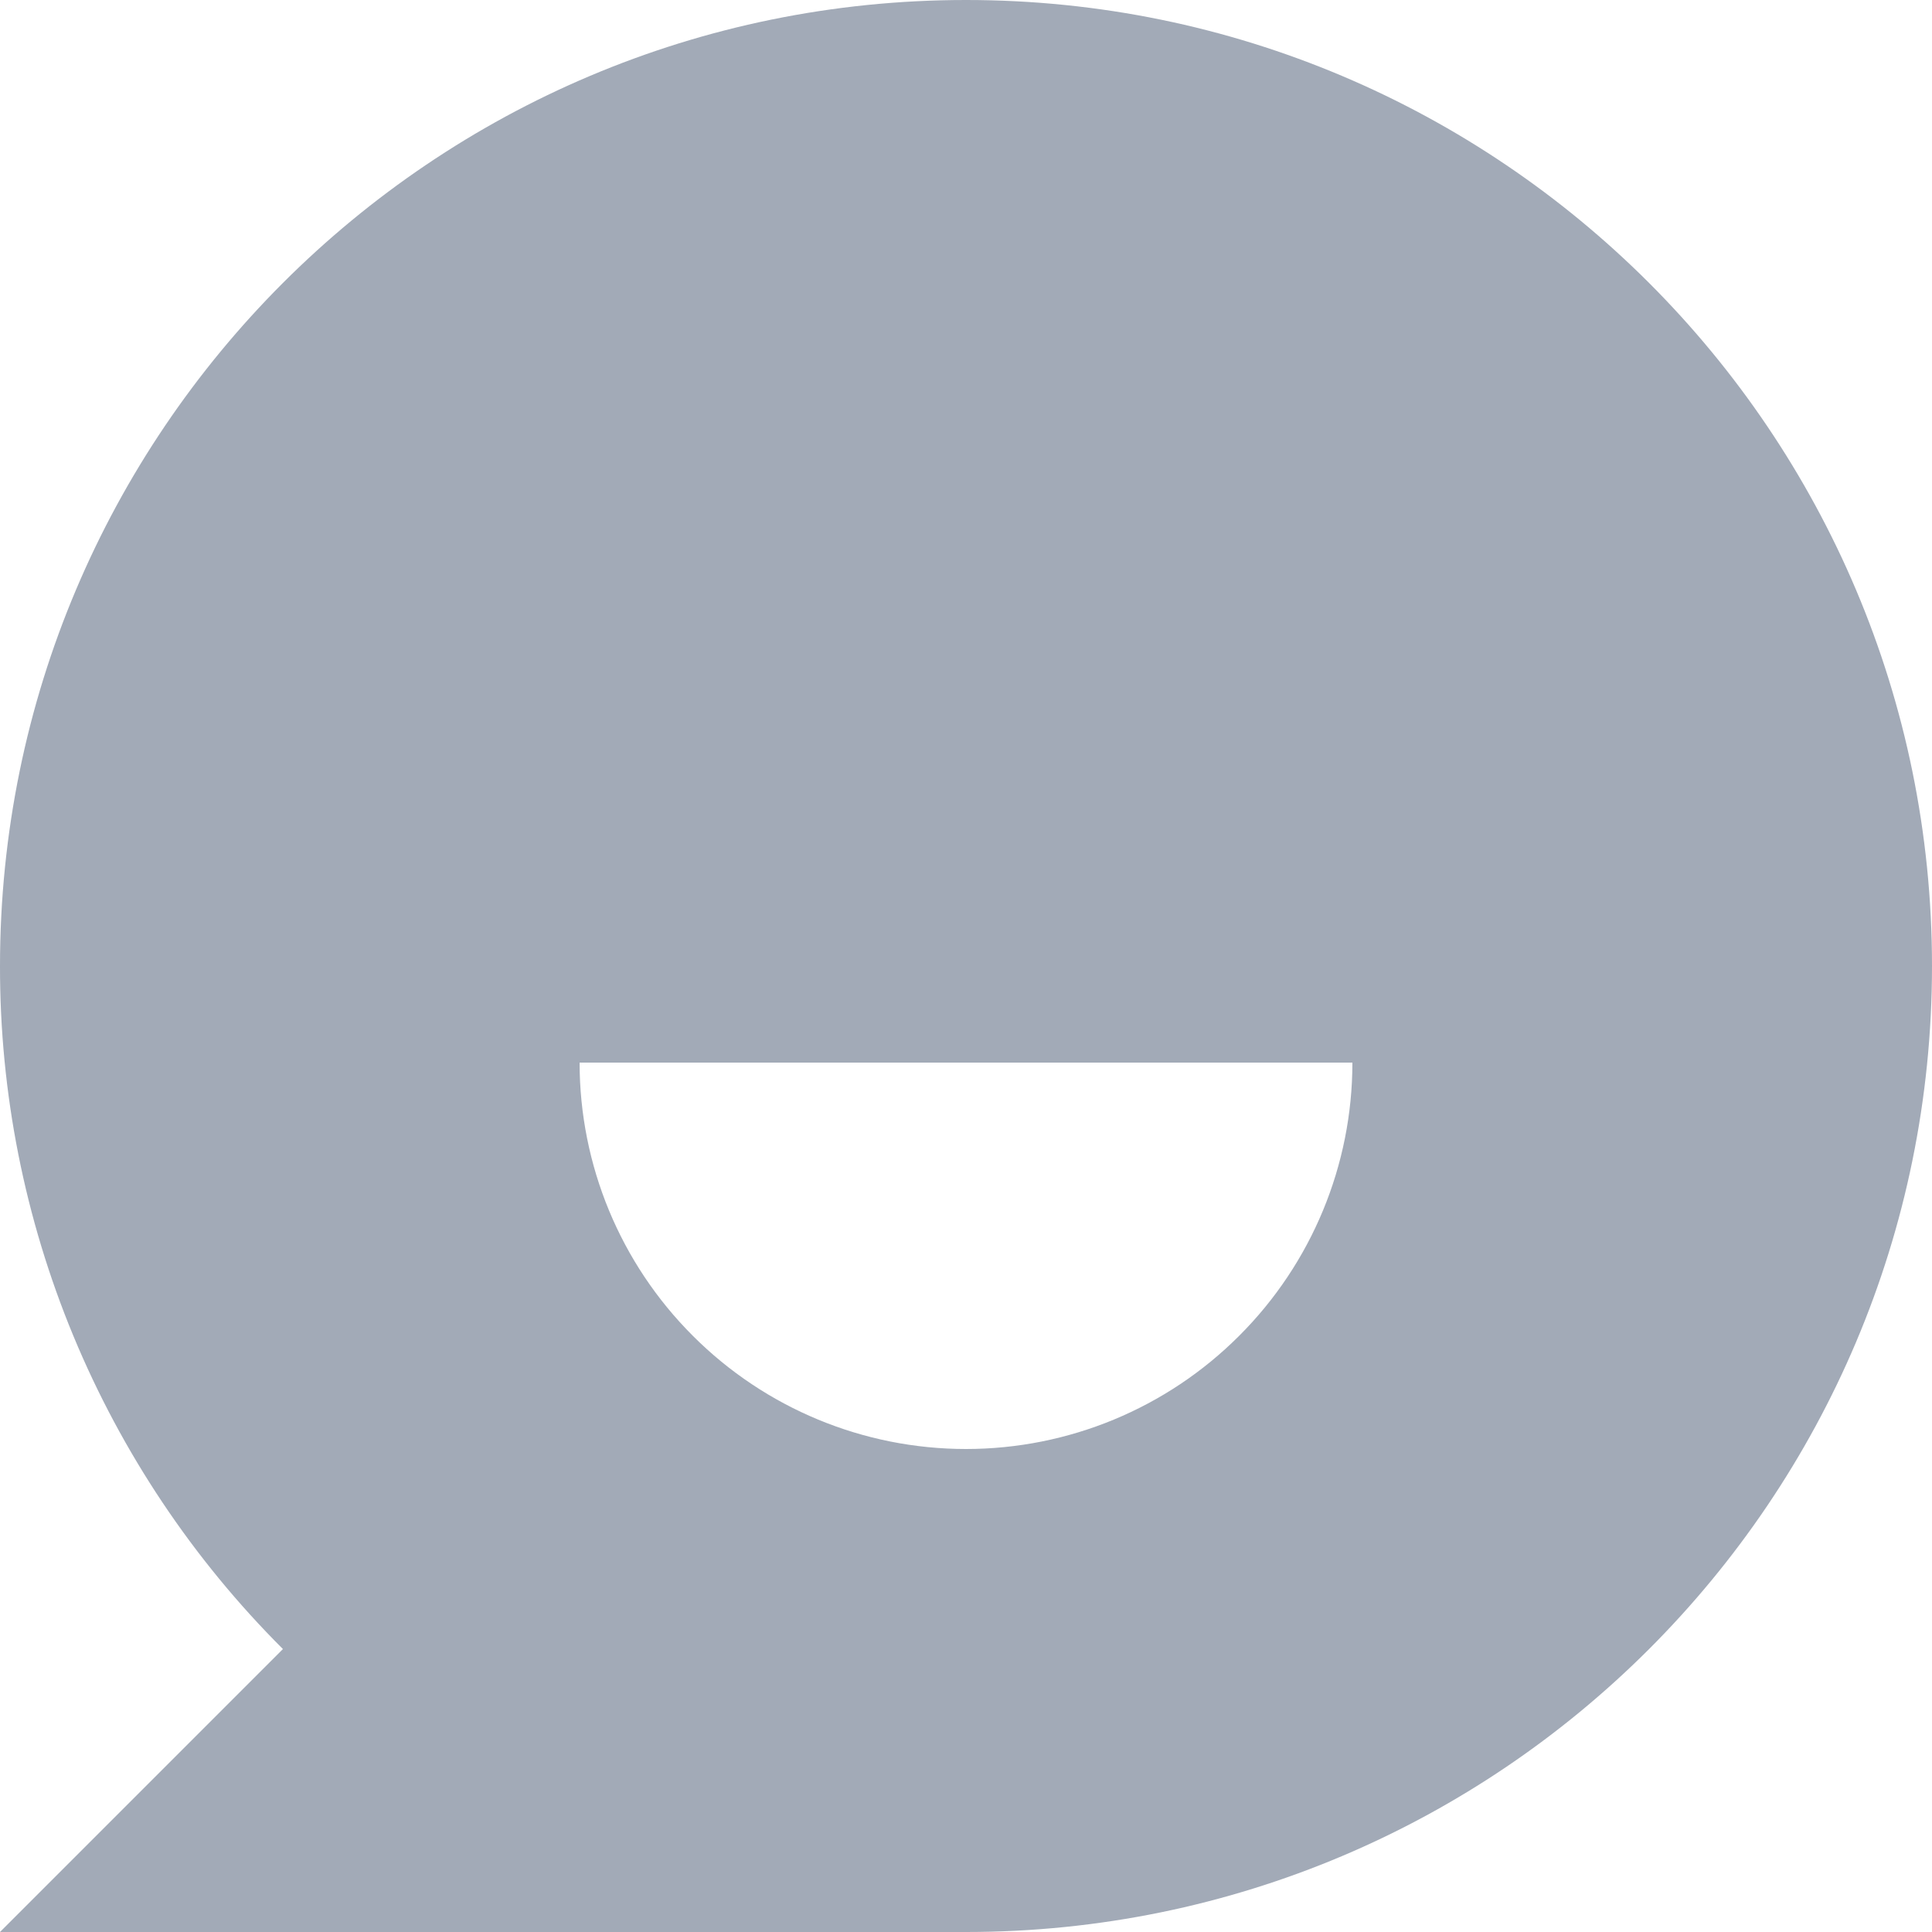 
<svg width="20" height="20" viewBox="0 0 20 20" fill="none" xmlns="http://www.w3.org/2000/svg">
<path d="M2.929 17.071C1.999 16.143 1.262 15.041 0.759 13.828C0.256 12.614 -0.002 11.313 8.1015e-06 10C8.1015e-06 4.477 4.477 0 10 0C15.523 0 20 4.477 20 10C20 15.523 15.523 20 10 20H8.1015e-06L2.929 17.071ZM6 11C6 12.061 6.421 13.078 7.172 13.828C7.922 14.579 8.939 15 10 15C11.061 15 12.078 14.579 12.828 13.828C13.579 13.078 14 12.061 14 11H6Z" fill="#A2AAB7"/>
</svg>
